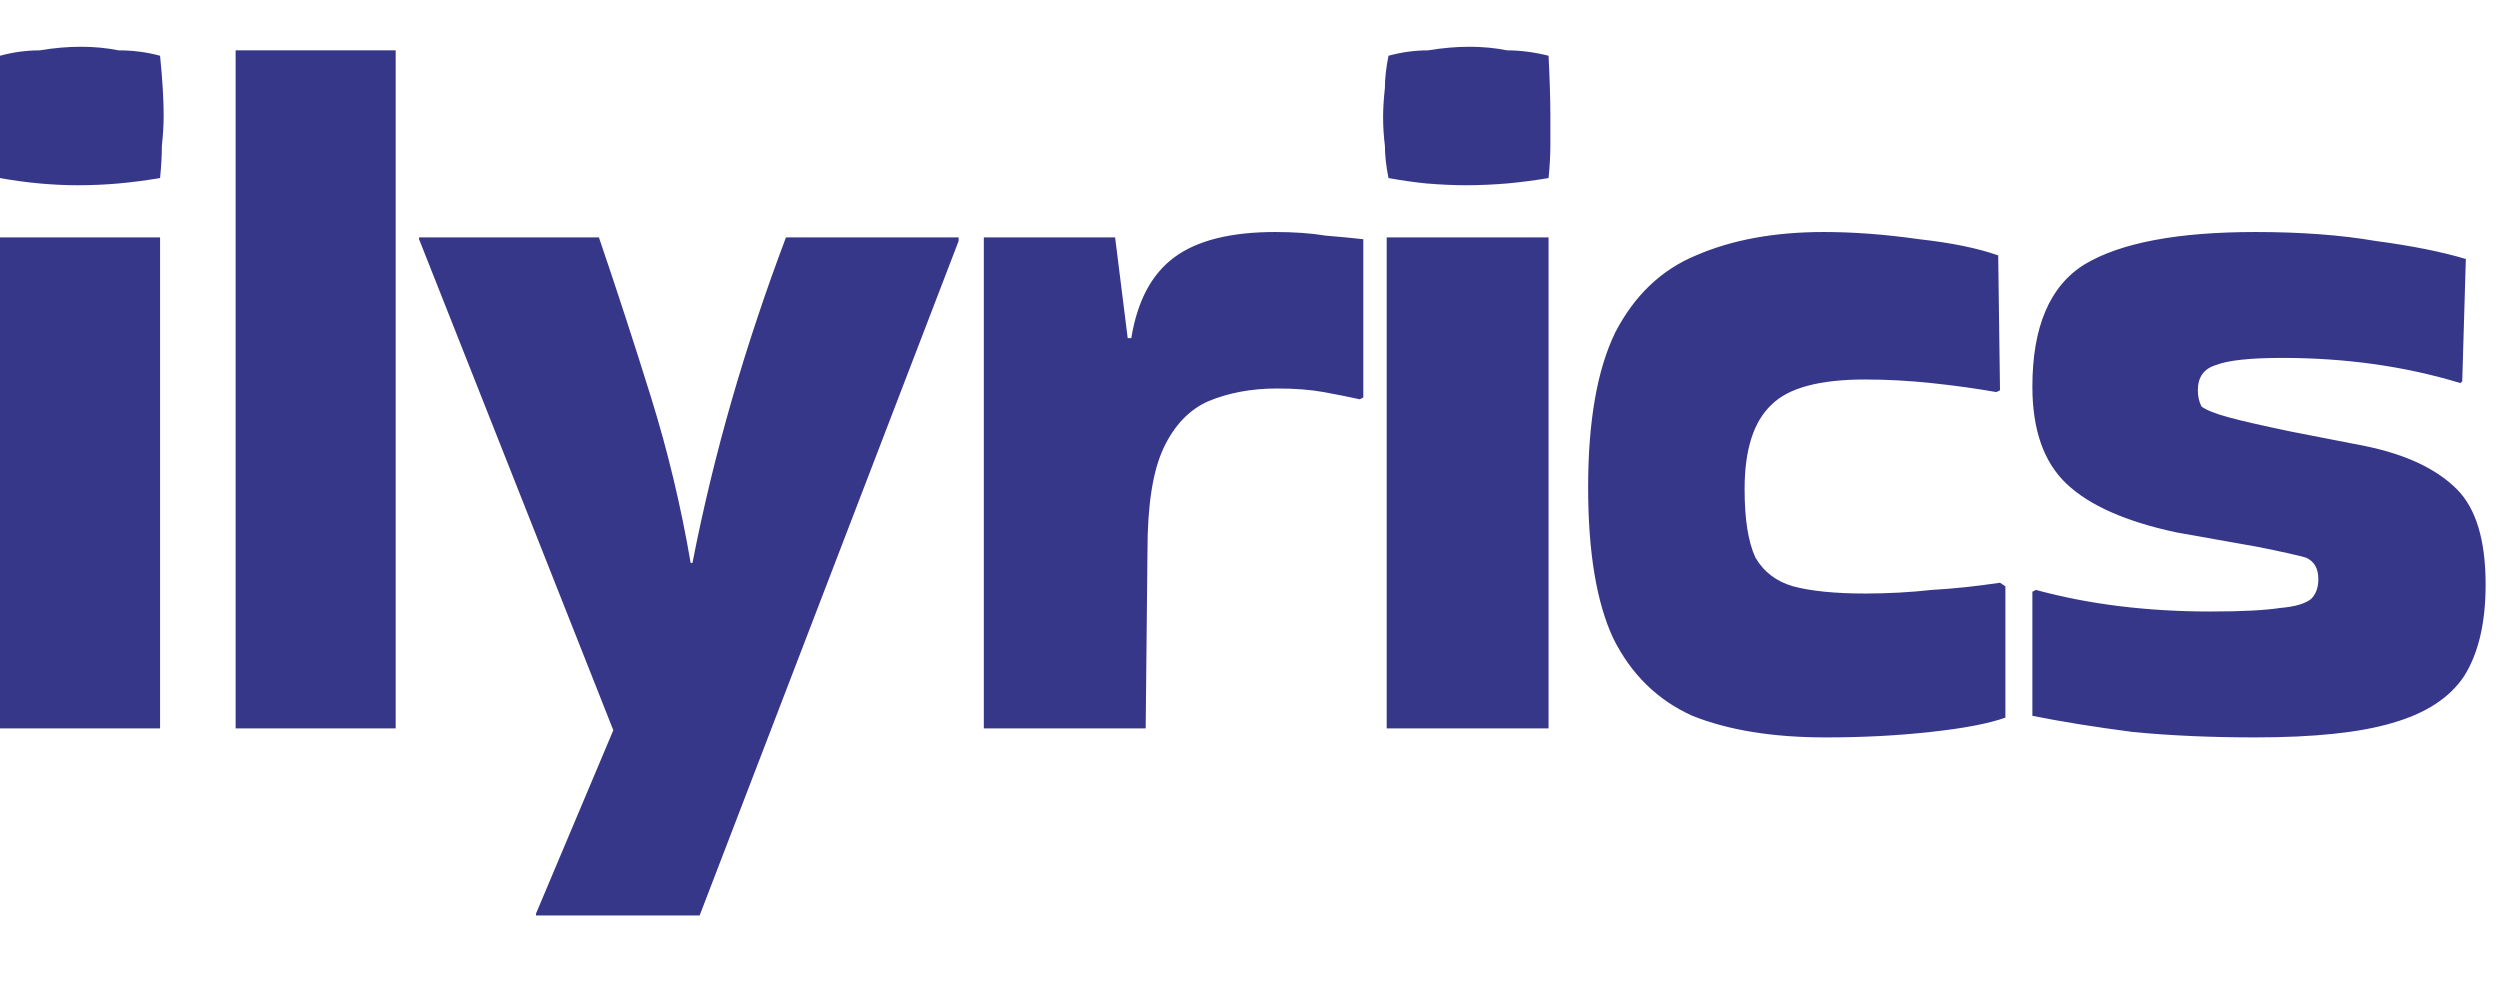 <svg version="1.2" xmlns="http://www.w3.org/2000/svg" viewBox="0 0 139 55" width="139" height="55">
	<title>New Project3</title>
	<style>
		tspan { white-space:pre } 
		.s0 { fill: #363789 } 
		.s1 { fill: #119283 } 
	</style>
	<g id="Folder 1 copy 3">
		<path id="ilyrics" class="s0" d="m8.9 3.1q0.2 2 0.2 3.3q0 0.8-0.1 1.7q0 0.8-0.1 1.8q-1.2 0.2-2.3 0.3q-1.1 0.1-2.3 0.1q-1 0-2.1-0.1q-1.1-0.1-2.2-0.3q-0.1-1-0.2-1.8q0-0.8 0-1.6q0-0.7 0-1.6q0.1-0.8 0.2-1.8q1.1-0.3 2.2-0.3q1.2-0.2 2.3-0.2q1.1 0 2.1 0.2q1.2 0 2.3 0.3zm0 10.1v27.3h-9v-27.3zm13.1-10.4v37.7h-8.9v-37.7zm7.8 48.1v-0.1l4.3-10.2l-10.8-27.3v-0.1h10q1.5 4.4 2.9 8.9q1.4 4.5 2.2 9.2h0.1q0.9-4.6 2.2-9.1q1.3-4.5 3-9h9.6v0.2l-14.4 37.5zm34-20.3l-0.1 9.9h-9v-27.3h7.3l0.7 5.6h0.2q0.5-3.1 2.4-4.5q1.9-1.4 5.6-1.4q1.6 0 2.8 0.2q1.2 0.1 2.1 0.2v8.8l-0.2 0.1q-0.9-0.2-2-0.4q-1.1-0.2-2.6-0.2q-2.1 0-3.8 0.7q-1.6 0.7-2.5 2.6q-0.9 1.9-0.9 5.7zm22.3-27.5q0.1 2 0.1 3.3q0 0.8 0 1.7q0 0.8-0.1 1.8q-1.2 0.2-2.3 0.3q-1.2 0.1-2.3 0.1q-1 0-2.2-0.1q-1-0.1-2.1-0.3q-0.2-1-0.2-1.8q-0.1-0.8-0.1-1.6q0-0.7 0.1-1.6q0-0.8 0.2-1.8q1.1-0.3 2.2-0.3q1.2-0.2 2.3-0.2q1.1 0 2.1 0.2q1.1 0 2.3 0.3zm0 10.1v27.3h-9v-27.3zm25.1 19.2l0.3 0.2v7.3q-1.4 0.5-4.2 0.8q-2.7 0.3-5.8 0.3q-4.4 0-7.4-1.2q-2.9-1.3-4.4-4.3q-1.4-3-1.4-8.4q0-5.5 1.5-8.6q1.6-3.1 4.5-4.3q3-1.3 7.1-1.3q2.5 0 5.3 0.4q2.7 0.3 4.4 0.9l0.1 7.5l-0.2 0.1q-1.7-0.3-3.6-0.5q-1.9-0.2-3.7-0.2q-3.8 0-5.2 1.4q-1.5 1.4-1.5 4.7q0 2.5 0.6 3.8q0.7 1.2 2.1 1.6q1.5 0.4 4 0.4q1.9 0 3.7-0.2q1.8-0.1 3.8-0.4zm1.8 0.5l0.2-0.1q4.4 1.2 9.7 1.2q2.6 0 3.9-0.2q1.2-0.1 1.7-0.5q0.4-0.4 0.4-1.1q0-0.9-0.7-1.2q-0.7-0.2-2.7-0.6l-4.5-0.8q-4.2-0.9-6.1-2.7q-1.9-1.8-1.9-5.4q0-5 2.9-6.8q3-1.8 9.5-1.8q3.8 0 6.7 0.5q3 0.4 5 1l-0.2 6.8l-0.1 0.1q-4.6-1.4-9.9-1.4q-2.7 0-3.7 0.4q-1 0.3-1 1.4q0 0.5 0.2 0.9q0.4 0.3 1.5 0.6q1.1 0.3 3.5 0.8l4.1 0.8q3.4 0.7 5.1 2.4q1.6 1.6 1.6 5.3q0 3.2-1.2 5.1q-1.2 1.8-4 2.6q-2.7 0.8-7.6 0.8q-3.7 0-6.8-0.3q-3.1-0.4-5.6-0.9z" />
		<path id="Islamic Lyrics" fill-rule="evenodd" class="s1" d="m0.8 75v-14h2.1v14zm8.8 0.2q-1.1 0-2.3-0.4q-1.1-0.4-1.6-0.9l1-1.8q0.4 0.4 1.3 0.8q0.8 0.3 1.6 0.3q1 0 1.6-0.4q0.7-0.5 0.7-1.4q0-0.6-0.4-1.1q-0.3-0.4-0.8-0.8q-0.5-0.3-1.4-0.7q-1.1-0.6-1.5-0.8q-1.8-1.3-1.8-3.5q0-1.8 1.2-2.7q1.2-1 3-1q1.9 0 3.3 1.1l-1 1.8q-0.4-0.4-1-0.7q-0.7-0.3-1.4-0.3q-1 0-1.5 0.5q-0.5 0.4-0.5 1.2q0 0.6 0.3 1.1q0.3 0.5 0.9 0.8q0.5 0.3 1.4 0.8q0.8 0.5 1.3 0.8q0.5 0.3 0.9 0.6q0.5 0.5 0.8 1.2q0.4 0.7 0.4 1.5q0 1.3-0.6 2.2q-0.6 0.9-1.6 1.3q-1 0.5-2.3 0.5zm7-0.2v-14h2.1v12.1h4.1v1.9zm13.3-14h0.2l6.7 14h-2.4l-1.2-2.7h-6.4l-1.2 2.7h-2.4zm0.1 4l-0.8 1.9l-1.6 3.4h4.8l-1.5-3.3l-0.9-2zm15.2 10l-3.3-6.5l-0.9-2l-0.4 2l-1.3 6.5h-2.1l2.9-14h0.2l3.9 7.6l1.1 2.5l1.1-2.5l3.8-7.6h0.2l3 14h-2.1l-1.4-6.5l-0.4-2l-0.8 2l-3.4 6.5zm10.6 0v-14h2.1v14zm11.9 0.1q-2.2 0-3.7-1q-1.6-0.9-2.5-2.5q-0.8-1.7-0.8-3.6q0-2.1 0.9-3.7q0.9-1.7 2.5-2.6q1.7-0.9 3.7-0.9q1 0 1.8 0.2q0.8 0.2 1.3 0.5q0.6 0.2 0.7 0.4l-0.9 1.9q-1.2-1.1-3-1.1q-1.3 0-2.4 0.7q-1.1 0.6-1.7 1.8q-0.6 1.2-0.6 2.8q0 1.5 0.6 2.6q0.5 1.2 1.6 1.9q1 0.7 2.4 0.7q1.7 0 3.3-1l0.6 1.8q-0.4 0.4-1.5 0.8q-1.1 0.3-2.3 0.3zm11.1-0.1v-14h2.2v12.1h4v1.9zm11.5 0v-6.5l-4.9-7.5h2.6l3.3 5.5l3.4-5.5h2.5l-4.8 7.5v6.5zm17.8 0h-2.5l-2.8-5.3q-0.9 0-1.5 0h-0.6v5.3h-2v-14h3.1q2.4 0 4 1q1.6 1 1.6 3.3q0 1.4-0.7 2.4q-0.7 1-2 1.5zm-7.3-6.9h1.3q1.9 0 2.6-0.8q0.7-0.8 0.7-2q0-2.5-3.3-2.5h-1.3zm10 7v-13.9h2.1v13.9zm11.9 0.2q-2.1 0-3.7-1q-1.6-1-2.4-2.6q-0.9-1.6-0.9-3.6q0-2.1 0.9-3.7q0.9-1.6 2.6-2.5q1.6-1 3.7-1q0.9 0 1.7 0.2q0.8 0.2 1.3 0.5q0.6 0.2 0.7 0.4l-0.9 1.9q-1.1-1-3-1q-1.3 0-2.4 0.6q-1 0.7-1.7 1.9q-0.6 1.2-0.6 2.7q0 1.5 0.6 2.7q0.5 1.1 1.6 1.8q1 0.7 2.5 0.7q1.6 0 3.2-0.9l0.6 1.8q-0.4 0.4-1.5 0.7q-1.1 0.4-2.3 0.4zm9.5 0q-1.2 0-2.3-0.4q-1.1-0.4-1.6-0.9l1-1.8q0.4 0.4 1.2 0.8q0.9 0.4 1.7 0.4q1 0 1.6-0.5q0.6-0.5 0.6-1.3q0-0.7-0.3-1.2q-0.3-0.4-0.8-0.7q-0.5-0.4-1.4-0.8q-1.1-0.5-1.5-0.8q-1.9-1.2-1.9-3.4q0-1.8 1.2-2.8q1.2-1 3-1q2 0 3.4 1.2l-1 1.7q-0.4-0.4-1.1-0.6q-0.6-0.3-1.4-0.3q-0.9 0-1.5 0.4q-0.5 0.4-0.5 1.3q0 0.5 0.4 1q0.3 0.5 0.8 0.8q0.5 0.4 1.4 0.9q0.9 0.4 1.3 0.7q0.5 0.3 0.9 0.7q0.6 0.5 0.9 1.1q0.3 0.7 0.3 1.5q0 1.3-0.5 2.2q-0.6 0.9-1.6 1.4q-1.1 0.4-2.3 0.4z" />
	</g>
</svg>